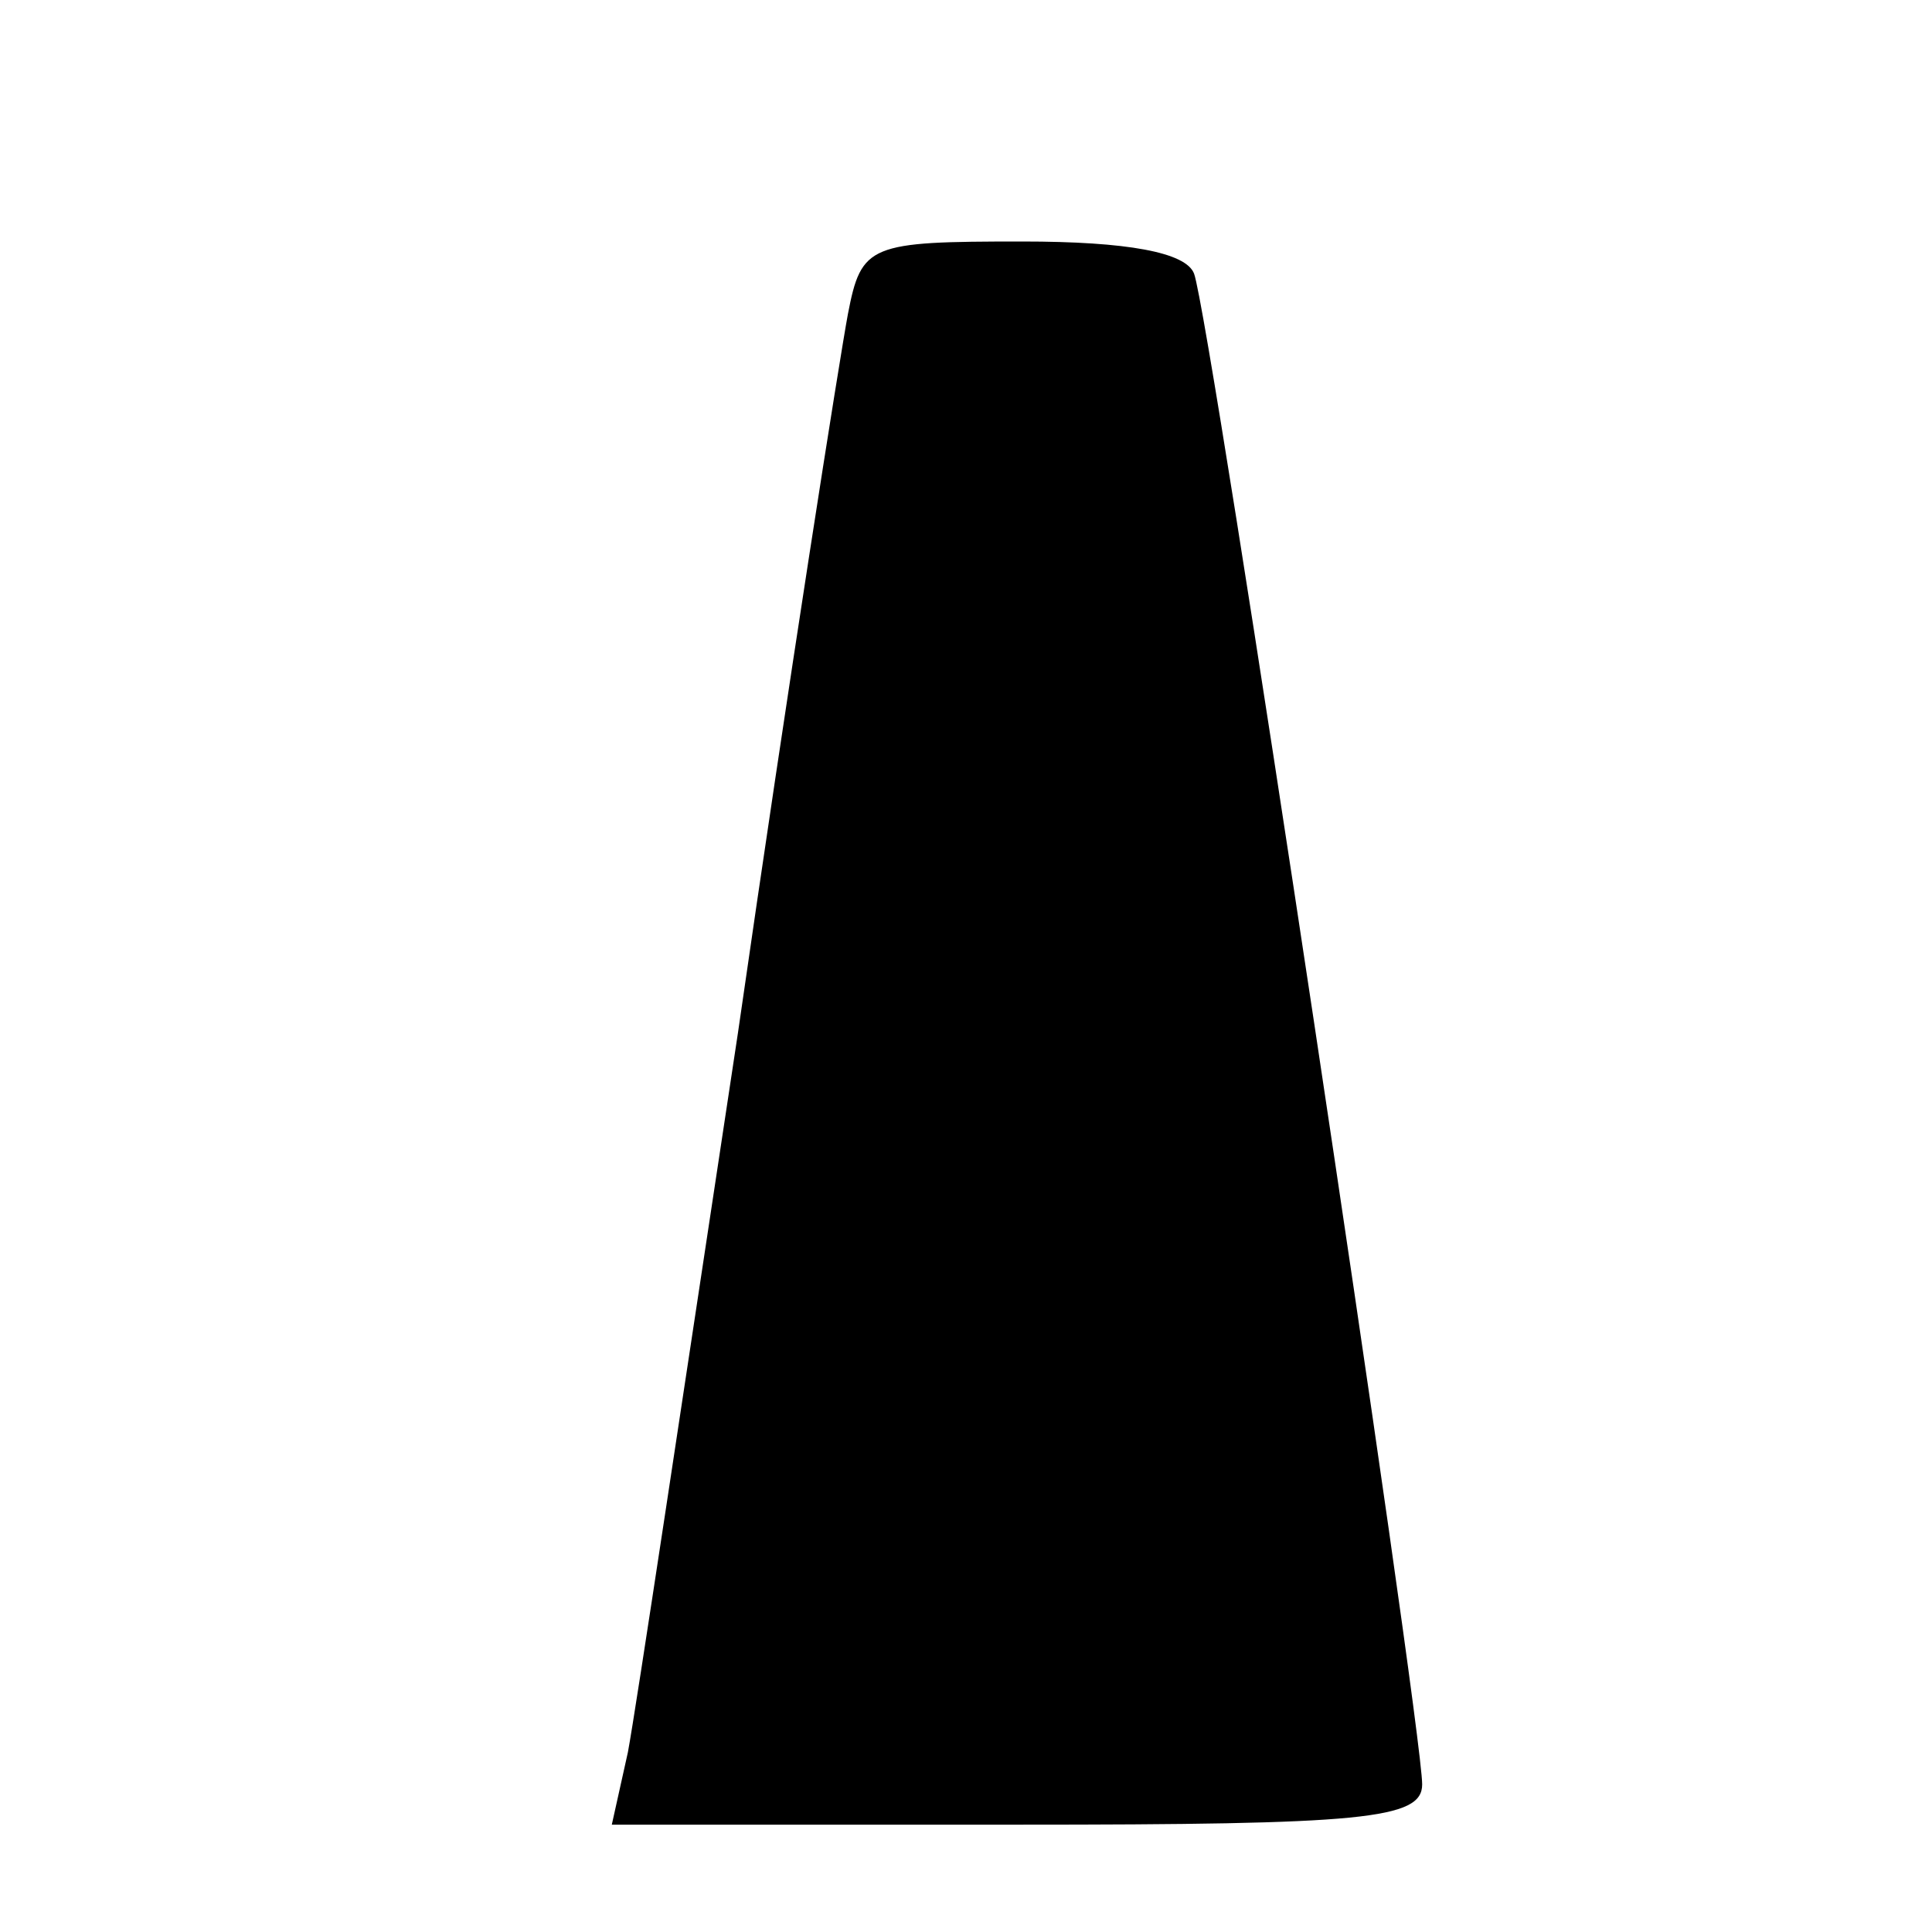 <svg
  width='24'
  height='24'
  xmlns='http://www.w3.org/2000/svg'
  viewBox='0 0 54 72'
>
  <g
    transform='translate(0, 72) scale(0.1, -0.1)'
    stroke='none'
  >
    <path d='M226 603 c-3 -16 -22 -136 -41 -268 -20 -132 -38 -252 -41 -268 l-6 -27 151 0 c129 0 151 2 151 15 0 22 -79 547 -85 563 -3 8 -25 12 -64 12 -57 0 -60 -1 -65 -27z' />
  </g>
</svg>

